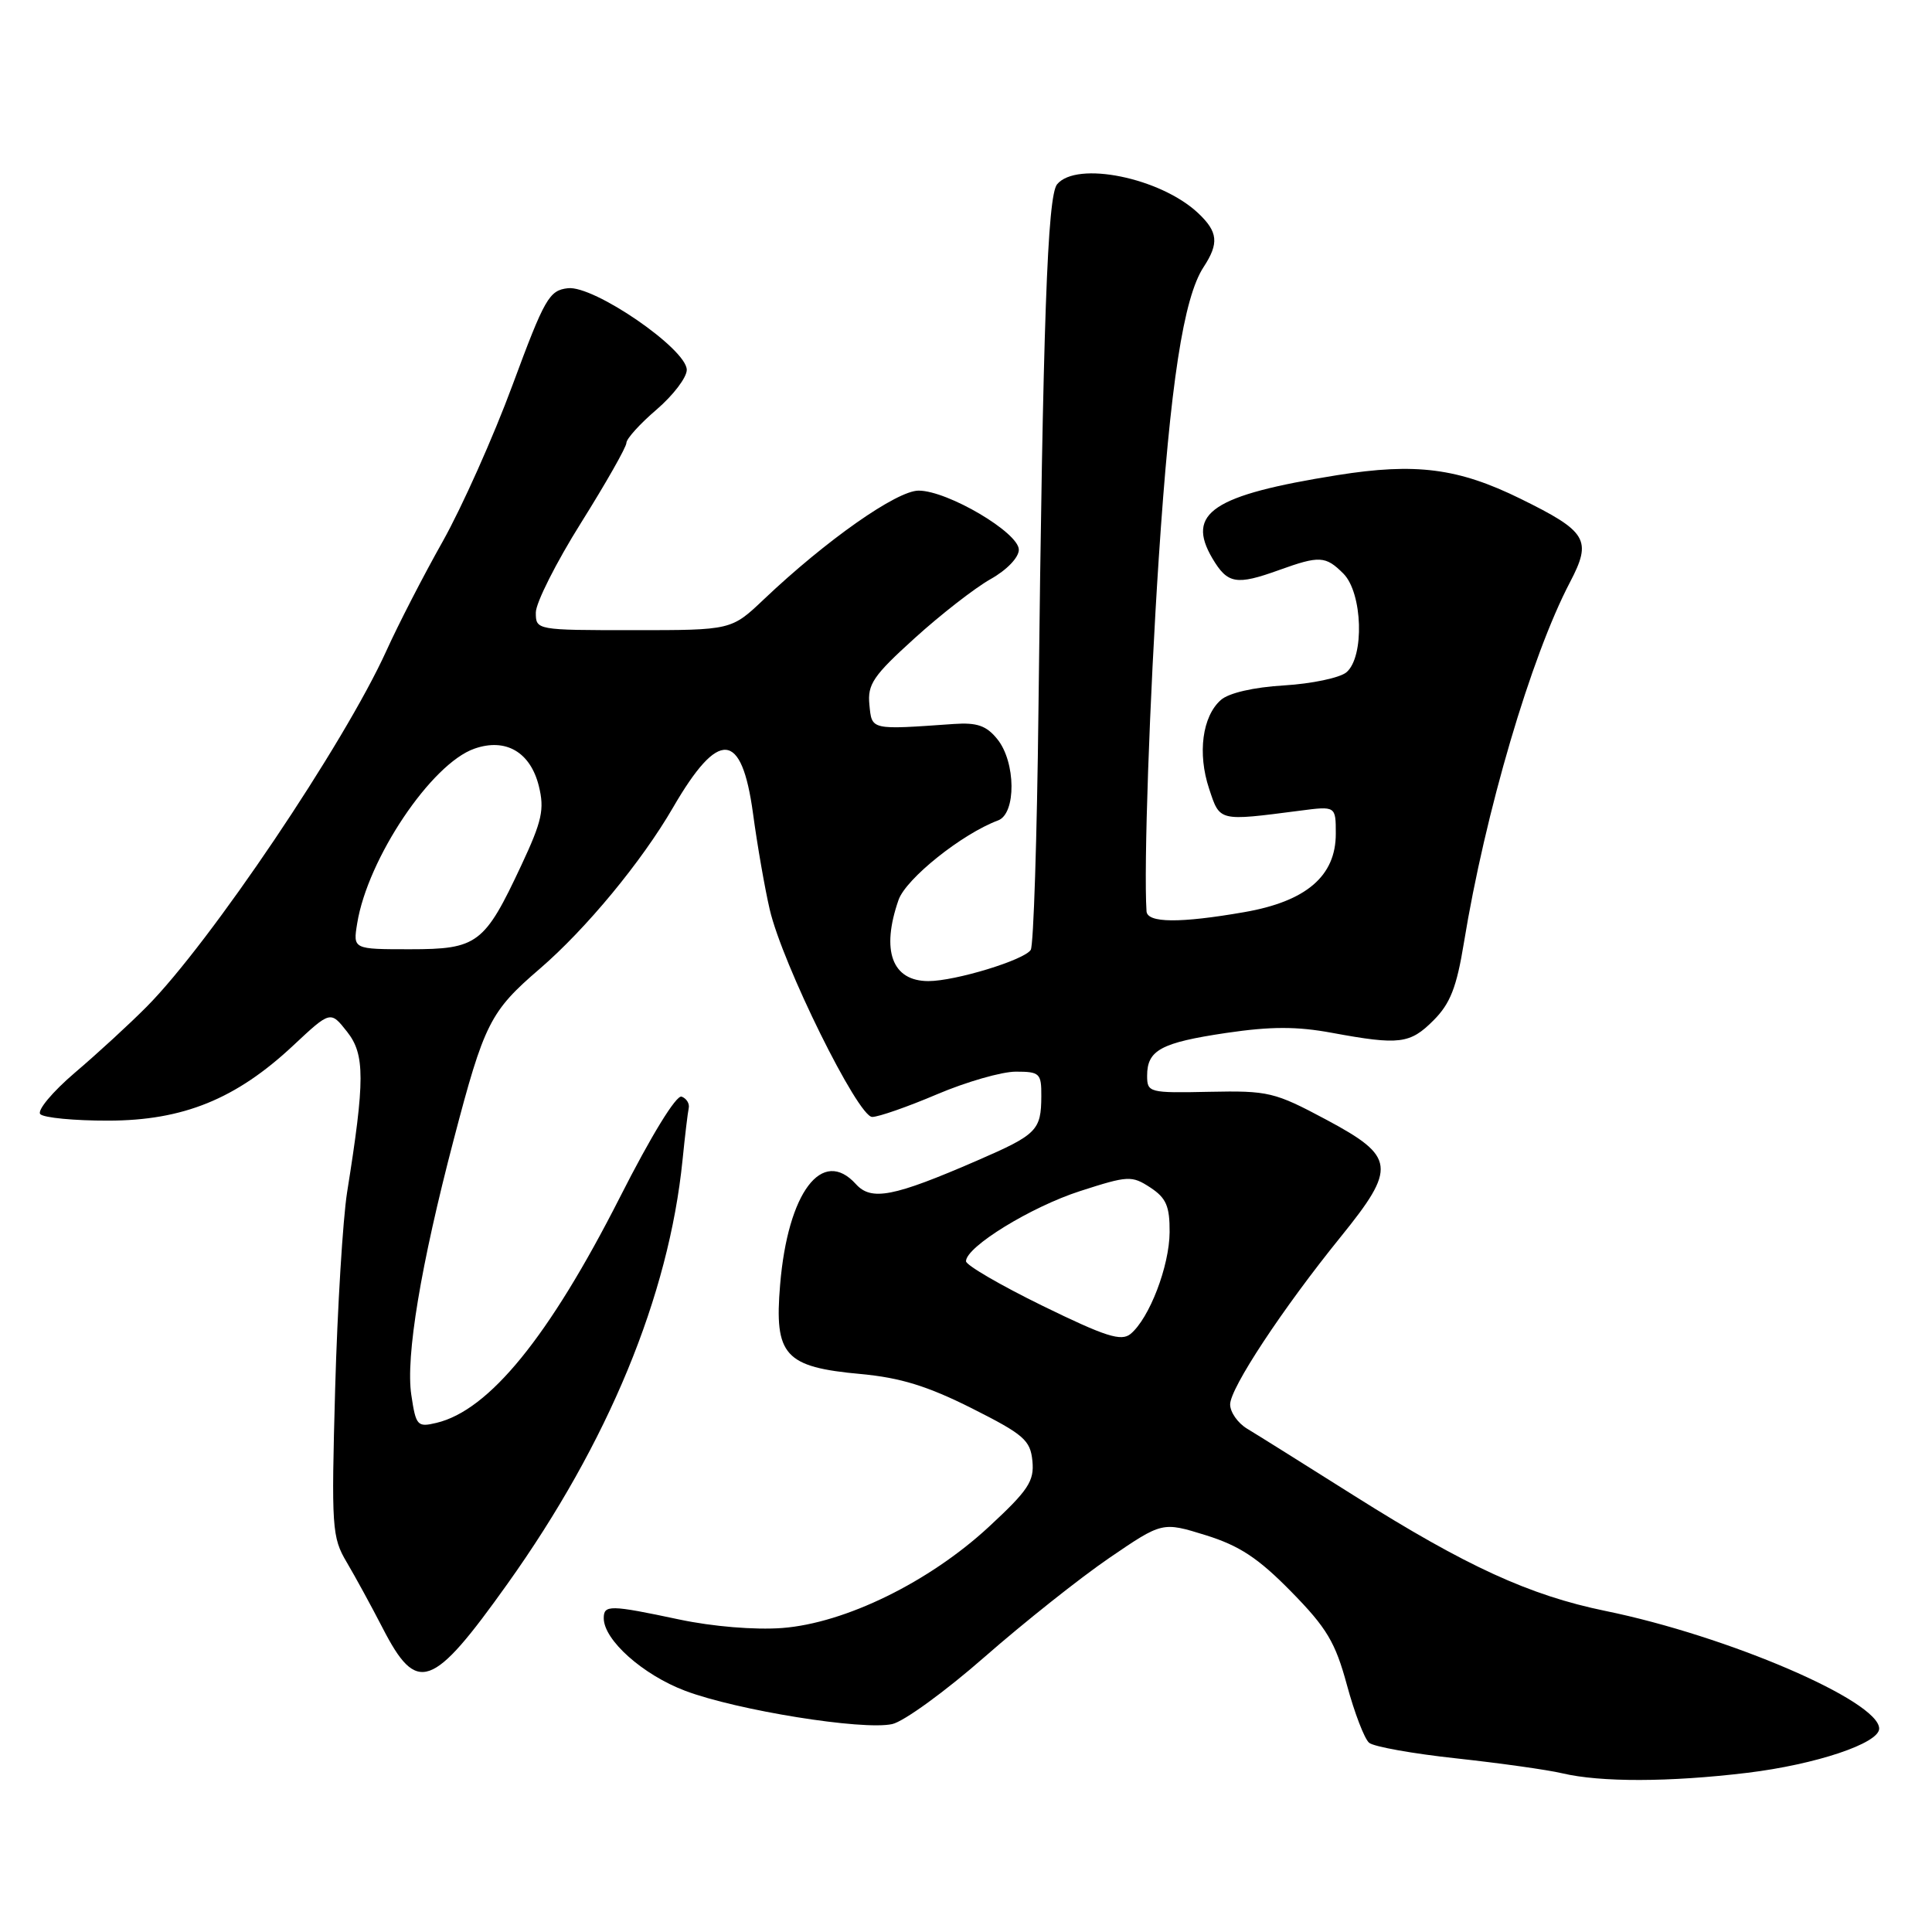 <?xml version="1.0" encoding="UTF-8" standalone="no"?>
<!DOCTYPE svg PUBLIC "-//W3C//DTD SVG 1.1//EN" "http://www.w3.org/Graphics/SVG/1.1/DTD/svg11.dtd" >
<svg xmlns="http://www.w3.org/2000/svg" xmlns:xlink="http://www.w3.org/1999/xlink" version="1.1" viewBox="0 0 256 256">
 <g >
 <path fill="currentColor"
d=" M 231.50 234.91 C 240.60 233.81 249.00 231.00 249.00 229.05 C 249.00 225.40 228.96 216.78 212.74 213.46 C 202.66 211.39 194.27 207.54 179.50 198.23 C 172.90 194.07 166.49 190.05 165.25 189.31 C 164.01 188.56 163.00 187.12 163.00 186.09 C 163.00 183.94 169.94 173.41 177.65 163.89 C 185.09 154.70 184.91 153.27 175.75 148.37 C 168.88 144.70 168.07 144.51 160.25 144.67 C 152.26 144.84 152.00 144.77 152.00 142.54 C 152.00 139.15 153.82 138.16 162.48 136.87 C 168.39 136.00 171.83 135.99 176.52 136.86 C 185.43 138.50 186.83 138.33 189.95 135.20 C 192.16 132.99 193.01 130.83 193.97 124.95 C 196.80 107.61 202.86 87.01 208.04 77.13 C 210.97 71.53 210.33 70.44 201.46 66.08 C 193.22 62.03 187.60 61.30 177.20 62.96 C 160.68 65.60 157.11 67.98 160.65 73.99 C 162.66 77.38 163.81 77.58 169.50 75.53 C 174.83 73.61 175.65 73.65 178.00 76.00 C 180.56 78.56 180.82 87.07 178.40 89.09 C 177.51 89.82 173.80 90.60 170.15 90.82 C 166.12 91.06 162.82 91.82 161.77 92.75 C 159.31 94.92 158.66 99.83 160.21 104.50 C 161.66 108.88 161.41 108.82 172.25 107.42 C 177.00 106.80 177.00 106.80 177.00 110.48 C 177.00 116.08 173.09 119.43 164.89 120.86 C 156.33 122.35 152.02 122.31 151.92 120.75 C 151.54 114.96 152.32 92.54 153.54 74.00 C 155.07 50.84 156.82 39.45 159.48 35.39 C 161.55 32.23 161.40 30.72 158.74 28.22 C 153.76 23.55 142.67 21.29 140.07 24.42 C 138.79 25.96 138.19 42.68 137.60 94.14 C 137.41 110.99 136.95 125.27 136.58 125.86 C 135.76 127.20 126.58 130.00 123.02 130.00 C 118.20 130.00 116.72 125.97 119.06 119.25 C 120.05 116.42 127.47 110.49 132.25 108.71 C 134.67 107.81 134.61 100.97 132.15 97.94 C 130.71 96.15 129.46 95.72 126.40 95.93 C 115.30 96.71 115.53 96.77 115.20 93.38 C 114.93 90.67 115.71 89.53 121.20 84.56 C 124.66 81.42 129.19 77.90 131.25 76.74 C 133.41 75.53 135.00 73.87 135.00 72.84 C 135.00 70.58 125.58 65.02 121.73 65.01 C 118.84 65.00 109.47 71.58 101.21 79.42 C 96.91 83.50 96.91 83.50 83.96 83.50 C 71.04 83.50 71.00 83.49 71.00 81.16 C 71.00 79.88 73.70 74.52 77.00 69.26 C 80.30 63.99 83.00 59.24 83.00 58.69 C 83.00 58.14 84.80 56.15 87.00 54.27 C 89.20 52.38 91.00 50.02 91.00 49.01 C 91.00 46.25 78.69 37.79 75.25 38.19 C 72.77 38.47 72.17 39.52 67.92 51.00 C 65.38 57.88 61.21 67.20 58.67 71.73 C 56.12 76.25 52.76 82.78 51.20 86.23 C 45.62 98.53 27.83 124.95 19.43 133.40 C 17.19 135.66 12.92 139.59 9.93 142.13 C 6.94 144.68 4.88 147.16 5.34 147.63 C 5.80 148.11 9.85 148.50 14.34 148.49 C 24.26 148.48 31.28 145.63 38.86 138.53 C 43.79 133.92 43.79 133.92 45.99 136.71 C 48.37 139.72 48.37 143.11 45.99 158.00 C 45.43 161.57 44.71 173.28 44.41 184.00 C 43.90 202.46 43.98 203.69 45.94 207.00 C 47.08 208.93 49.22 212.85 50.70 215.72 C 55.26 224.58 57.25 223.88 67.24 209.87 C 80.60 191.14 88.62 171.73 90.44 153.71 C 90.76 150.52 91.13 147.43 91.26 146.83 C 91.39 146.24 90.97 145.55 90.32 145.31 C 89.61 145.05 86.27 150.50 82.12 158.69 C 72.75 177.13 64.81 186.89 57.82 188.54 C 55.30 189.14 55.11 188.93 54.50 184.83 C 53.74 179.77 55.74 167.71 60.12 151.00 C 64.16 135.58 64.94 134.02 71.52 128.37 C 77.64 123.10 85.02 114.18 89.18 107.00 C 95.24 96.56 98.28 96.79 99.78 107.80 C 100.35 112.04 101.35 117.75 101.99 120.50 C 103.66 127.73 113.68 148.00 115.57 148.00 C 116.42 148.00 120.28 146.65 124.16 145.00 C 128.04 143.35 132.74 142.00 134.60 142.00 C 137.77 142.00 138.00 142.22 137.98 145.25 C 137.96 149.78 137.41 150.34 129.50 153.77 C 118.38 158.60 115.46 159.16 113.41 156.90 C 108.94 151.96 104.39 158.00 103.37 170.23 C 102.58 179.62 103.96 181.14 114.08 182.07 C 119.31 182.55 122.92 183.67 128.76 186.60 C 135.67 190.08 136.53 190.83 136.80 193.59 C 137.06 196.26 136.26 197.47 131.02 202.32 C 123.12 209.63 111.99 215.08 103.64 215.72 C 100.01 215.99 94.44 215.53 90.00 214.59 C 80.81 212.64 80.00 212.63 80.00 214.42 C 80.00 217.31 85.18 221.92 90.79 224.04 C 97.65 226.63 114.32 229.31 118.22 228.45 C 119.75 228.12 125.27 224.11 130.48 219.54 C 135.69 214.98 143.12 209.08 146.98 206.44 C 154.01 201.64 154.01 201.64 159.76 203.42 C 164.25 204.82 166.72 206.45 171.08 210.89 C 175.81 215.71 176.94 217.61 178.48 223.29 C 179.48 226.98 180.80 230.42 181.42 230.93 C 182.04 231.45 187.26 232.38 193.02 233.00 C 198.78 233.63 205.07 234.51 207.00 234.97 C 212.08 236.17 221.21 236.15 231.50 234.91 Z  M 138.15 173.03 C 132.57 170.30 128.00 167.64 128.00 167.12 C 128.00 165.21 136.61 159.92 143.13 157.82 C 149.49 155.77 149.96 155.75 152.42 157.35 C 154.53 158.74 155.00 159.82 154.98 163.27 C 154.95 167.77 152.30 174.68 149.81 176.75 C 148.57 177.77 146.52 177.12 138.15 173.03 Z  M 47.33 122.35 C 48.72 113.77 57.16 101.18 62.87 99.20 C 67.01 97.75 70.28 99.65 71.40 104.16 C 72.16 107.24 71.83 108.78 69.09 114.63 C 64.20 125.08 63.28 125.78 54.32 125.78 C 46.77 125.78 46.77 125.78 47.33 122.35 Z "/>
</g>
</svg>